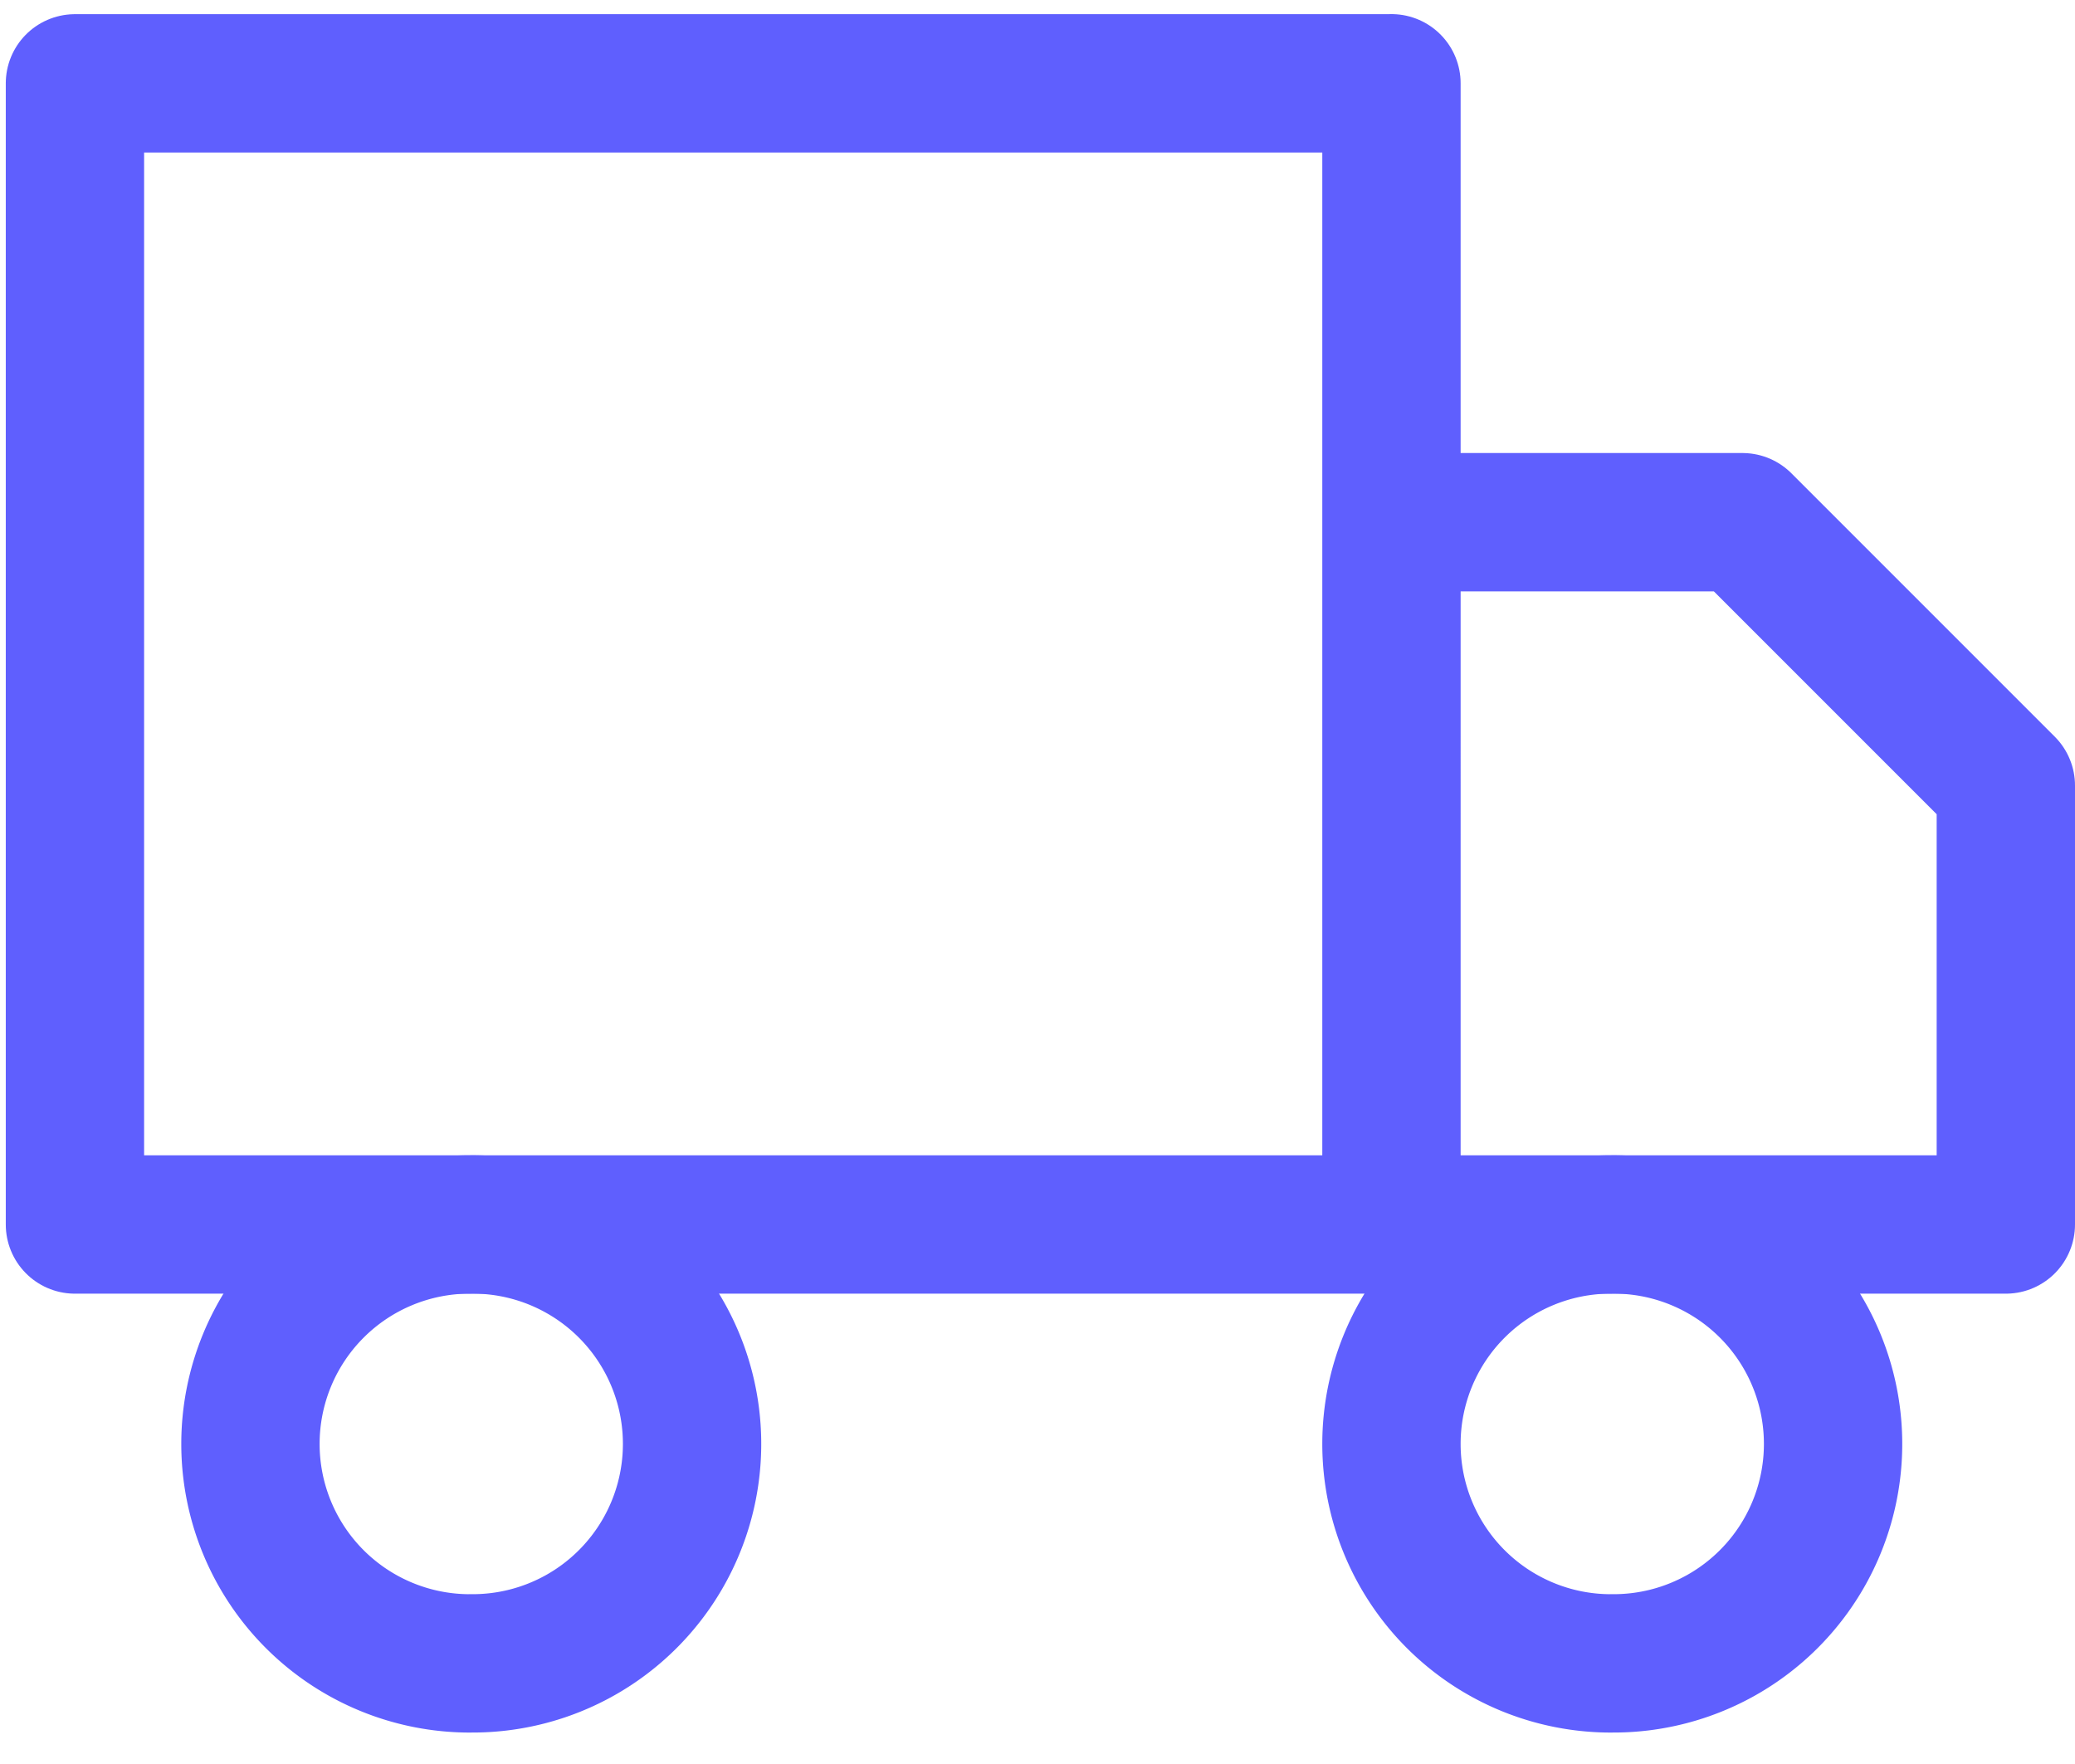 <svg width="60" height="51" fill="none" xmlns="http://www.w3.org/2000/svg"><path d="M40.235 2.41H2.167v32.992h38.068V2.408zm0 12.688h10.151L58 22.712v12.69H40.235V15.098z" stroke="#5F5FFE" stroke-width="4" stroke-linecap="round" stroke-linejoin="round"/><path d="M13.587 48.09a6.345 6.345 0 100-12.689 6.345 6.345 0 000 12.69zm32.993 0a6.345 6.345 0 100-12.689 6.345 6.345 0 000 12.69z" stroke="#5F5FFE" stroke-width="4" stroke-linecap="round" stroke-linejoin="round"/></svg>